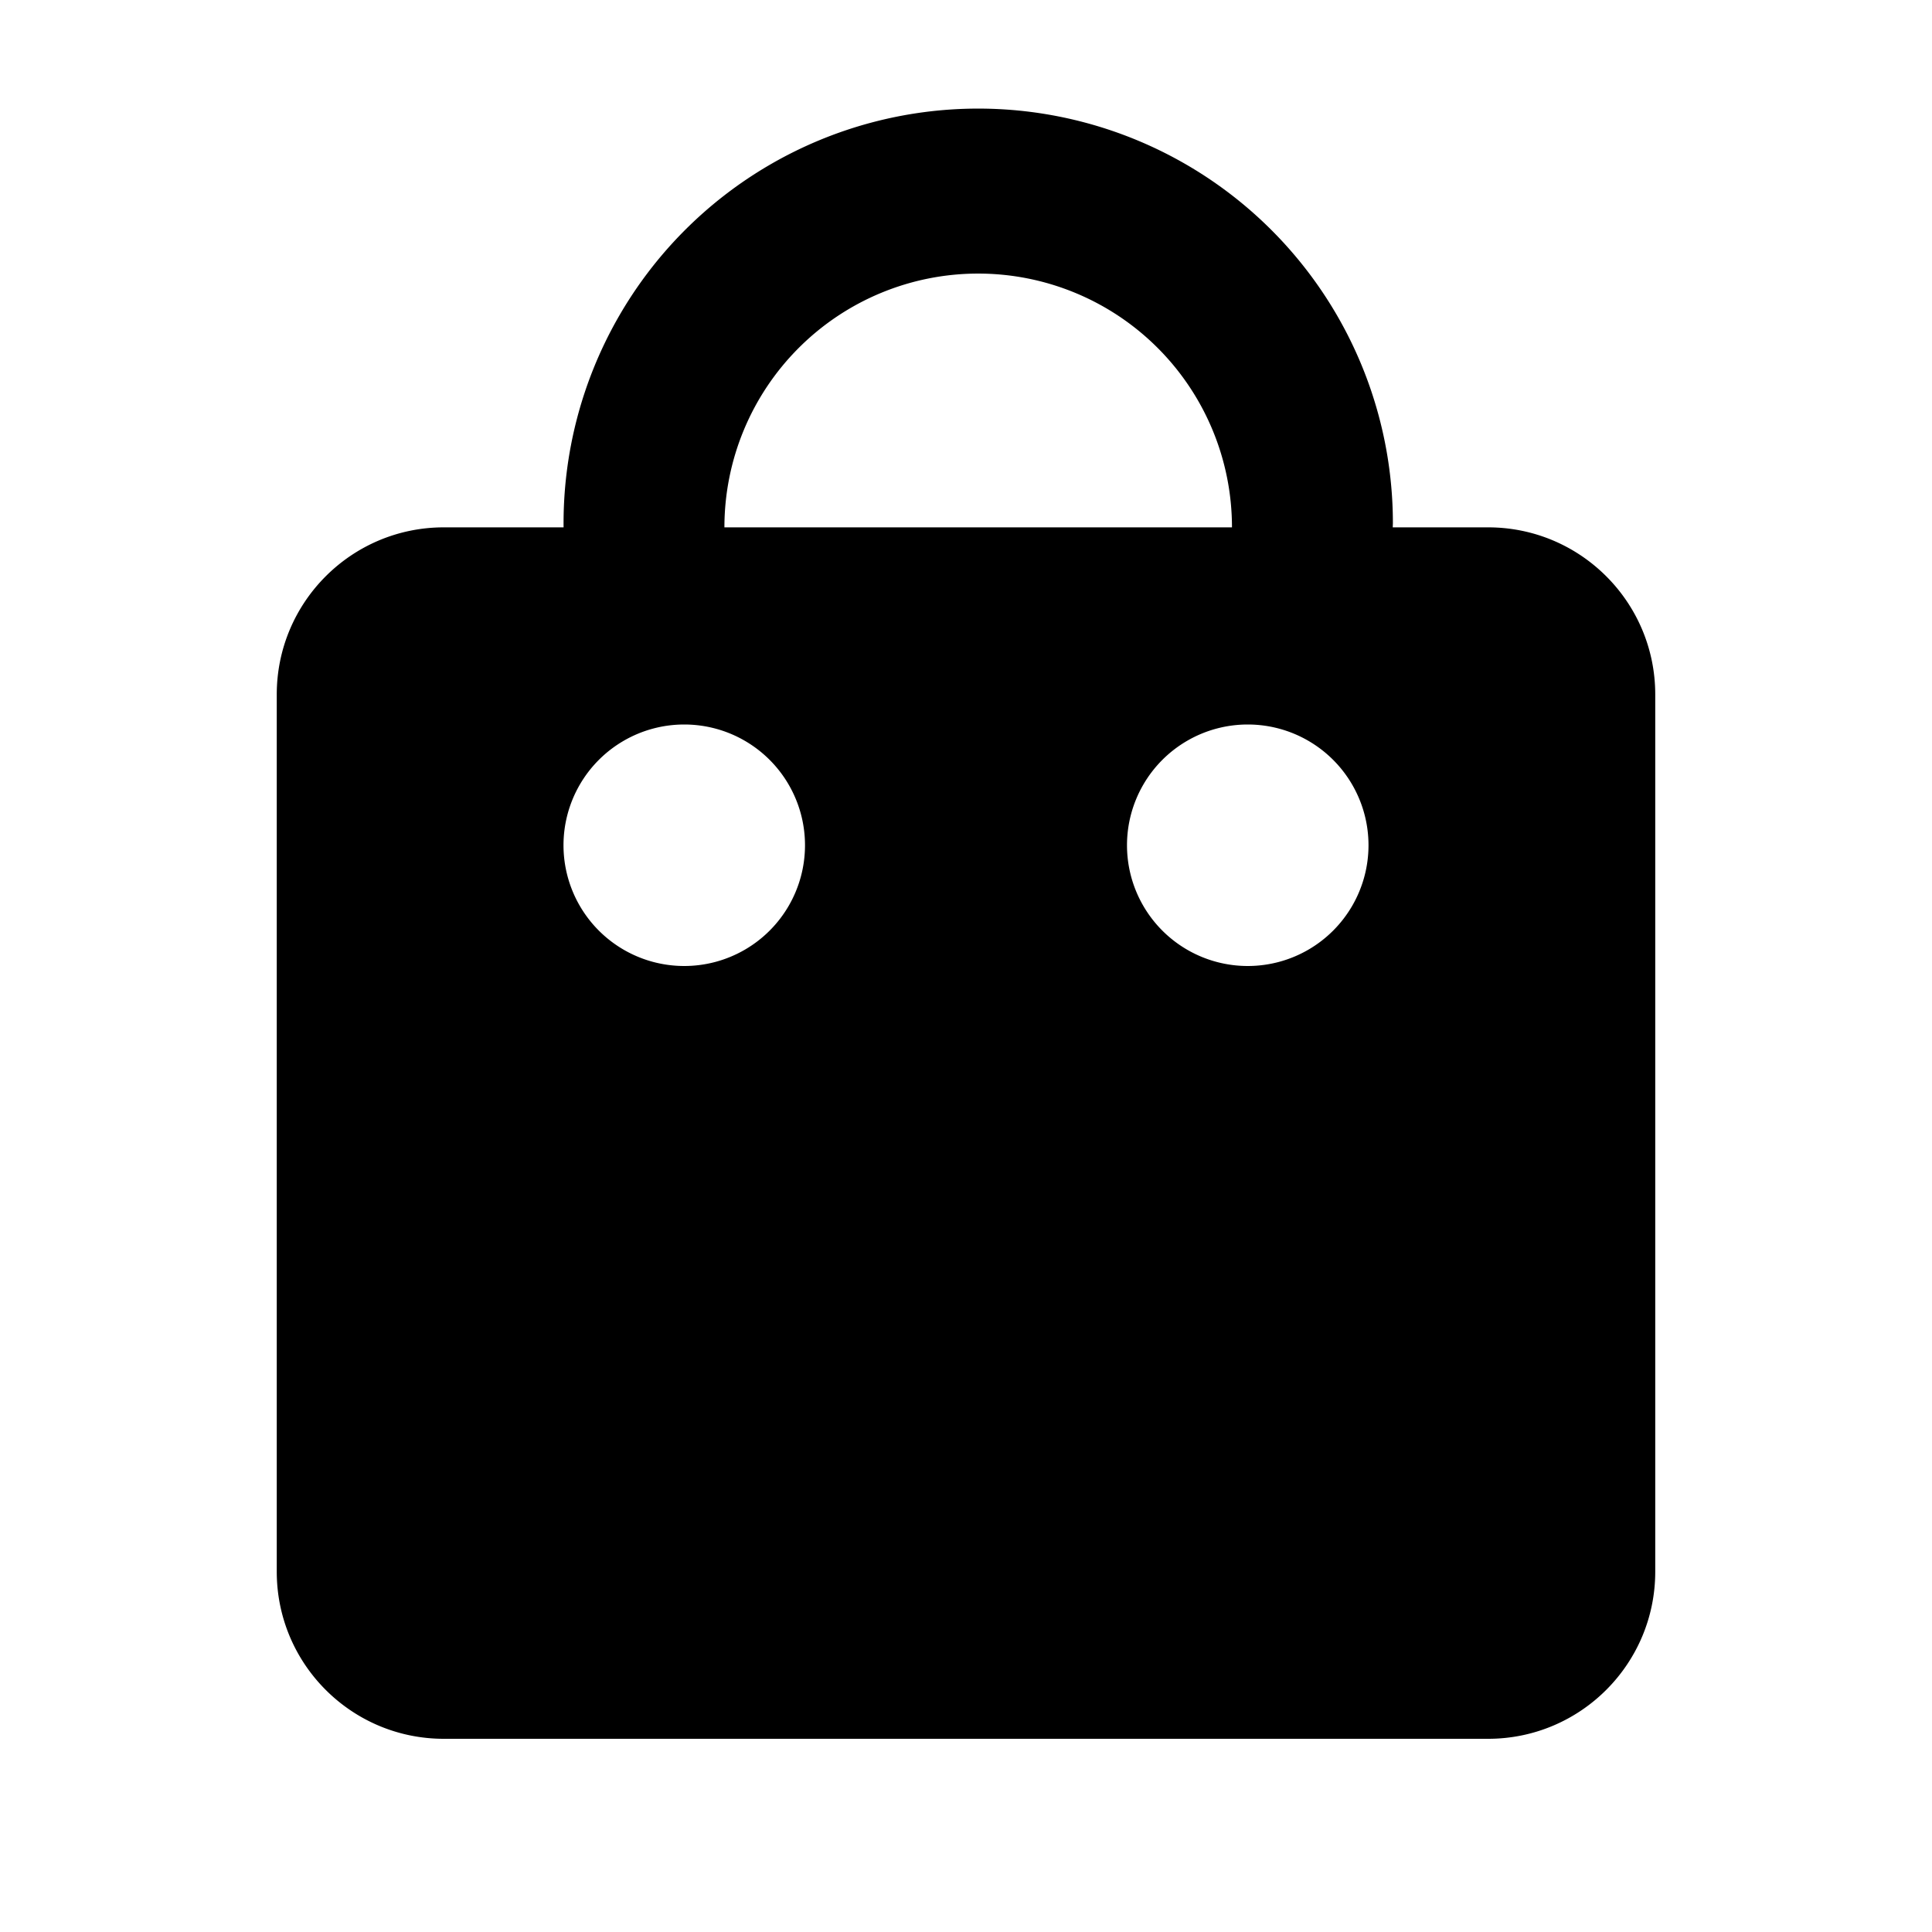 <svg xmlns="http://www.w3.org/2000/svg" fill="none" viewBox="0 0 24 24">
  <path fill="#000" fill-rule="evenodd" d="M12.151 1.349a5.151 5.151 0 0 0-5.15 5.202H5.513c-1.146 0-2.075.93-2.075 2.076v10.897c0 1.147.929 2.076 2.075 2.076h12.973c1.146 0 2.076-.93 2.076-2.076V8.627c0-1.146-.93-2.076-2.076-2.076h-1.185l.002-.051a5.151 5.151 0 0 0-5.152-5.151Zm3.153 5.202a3.151 3.151 0 1 0-6.305 0h6.305ZM10 10.5a1.5 1.5 0 1 1-3 0 1.5 1.5 0 0 1 3 0Zm7 0a1.5 1.5 0 1 1-3 0 1.5 1.5 0 0 1 3 0Z" clip-rule="evenodd"/>
</svg>
